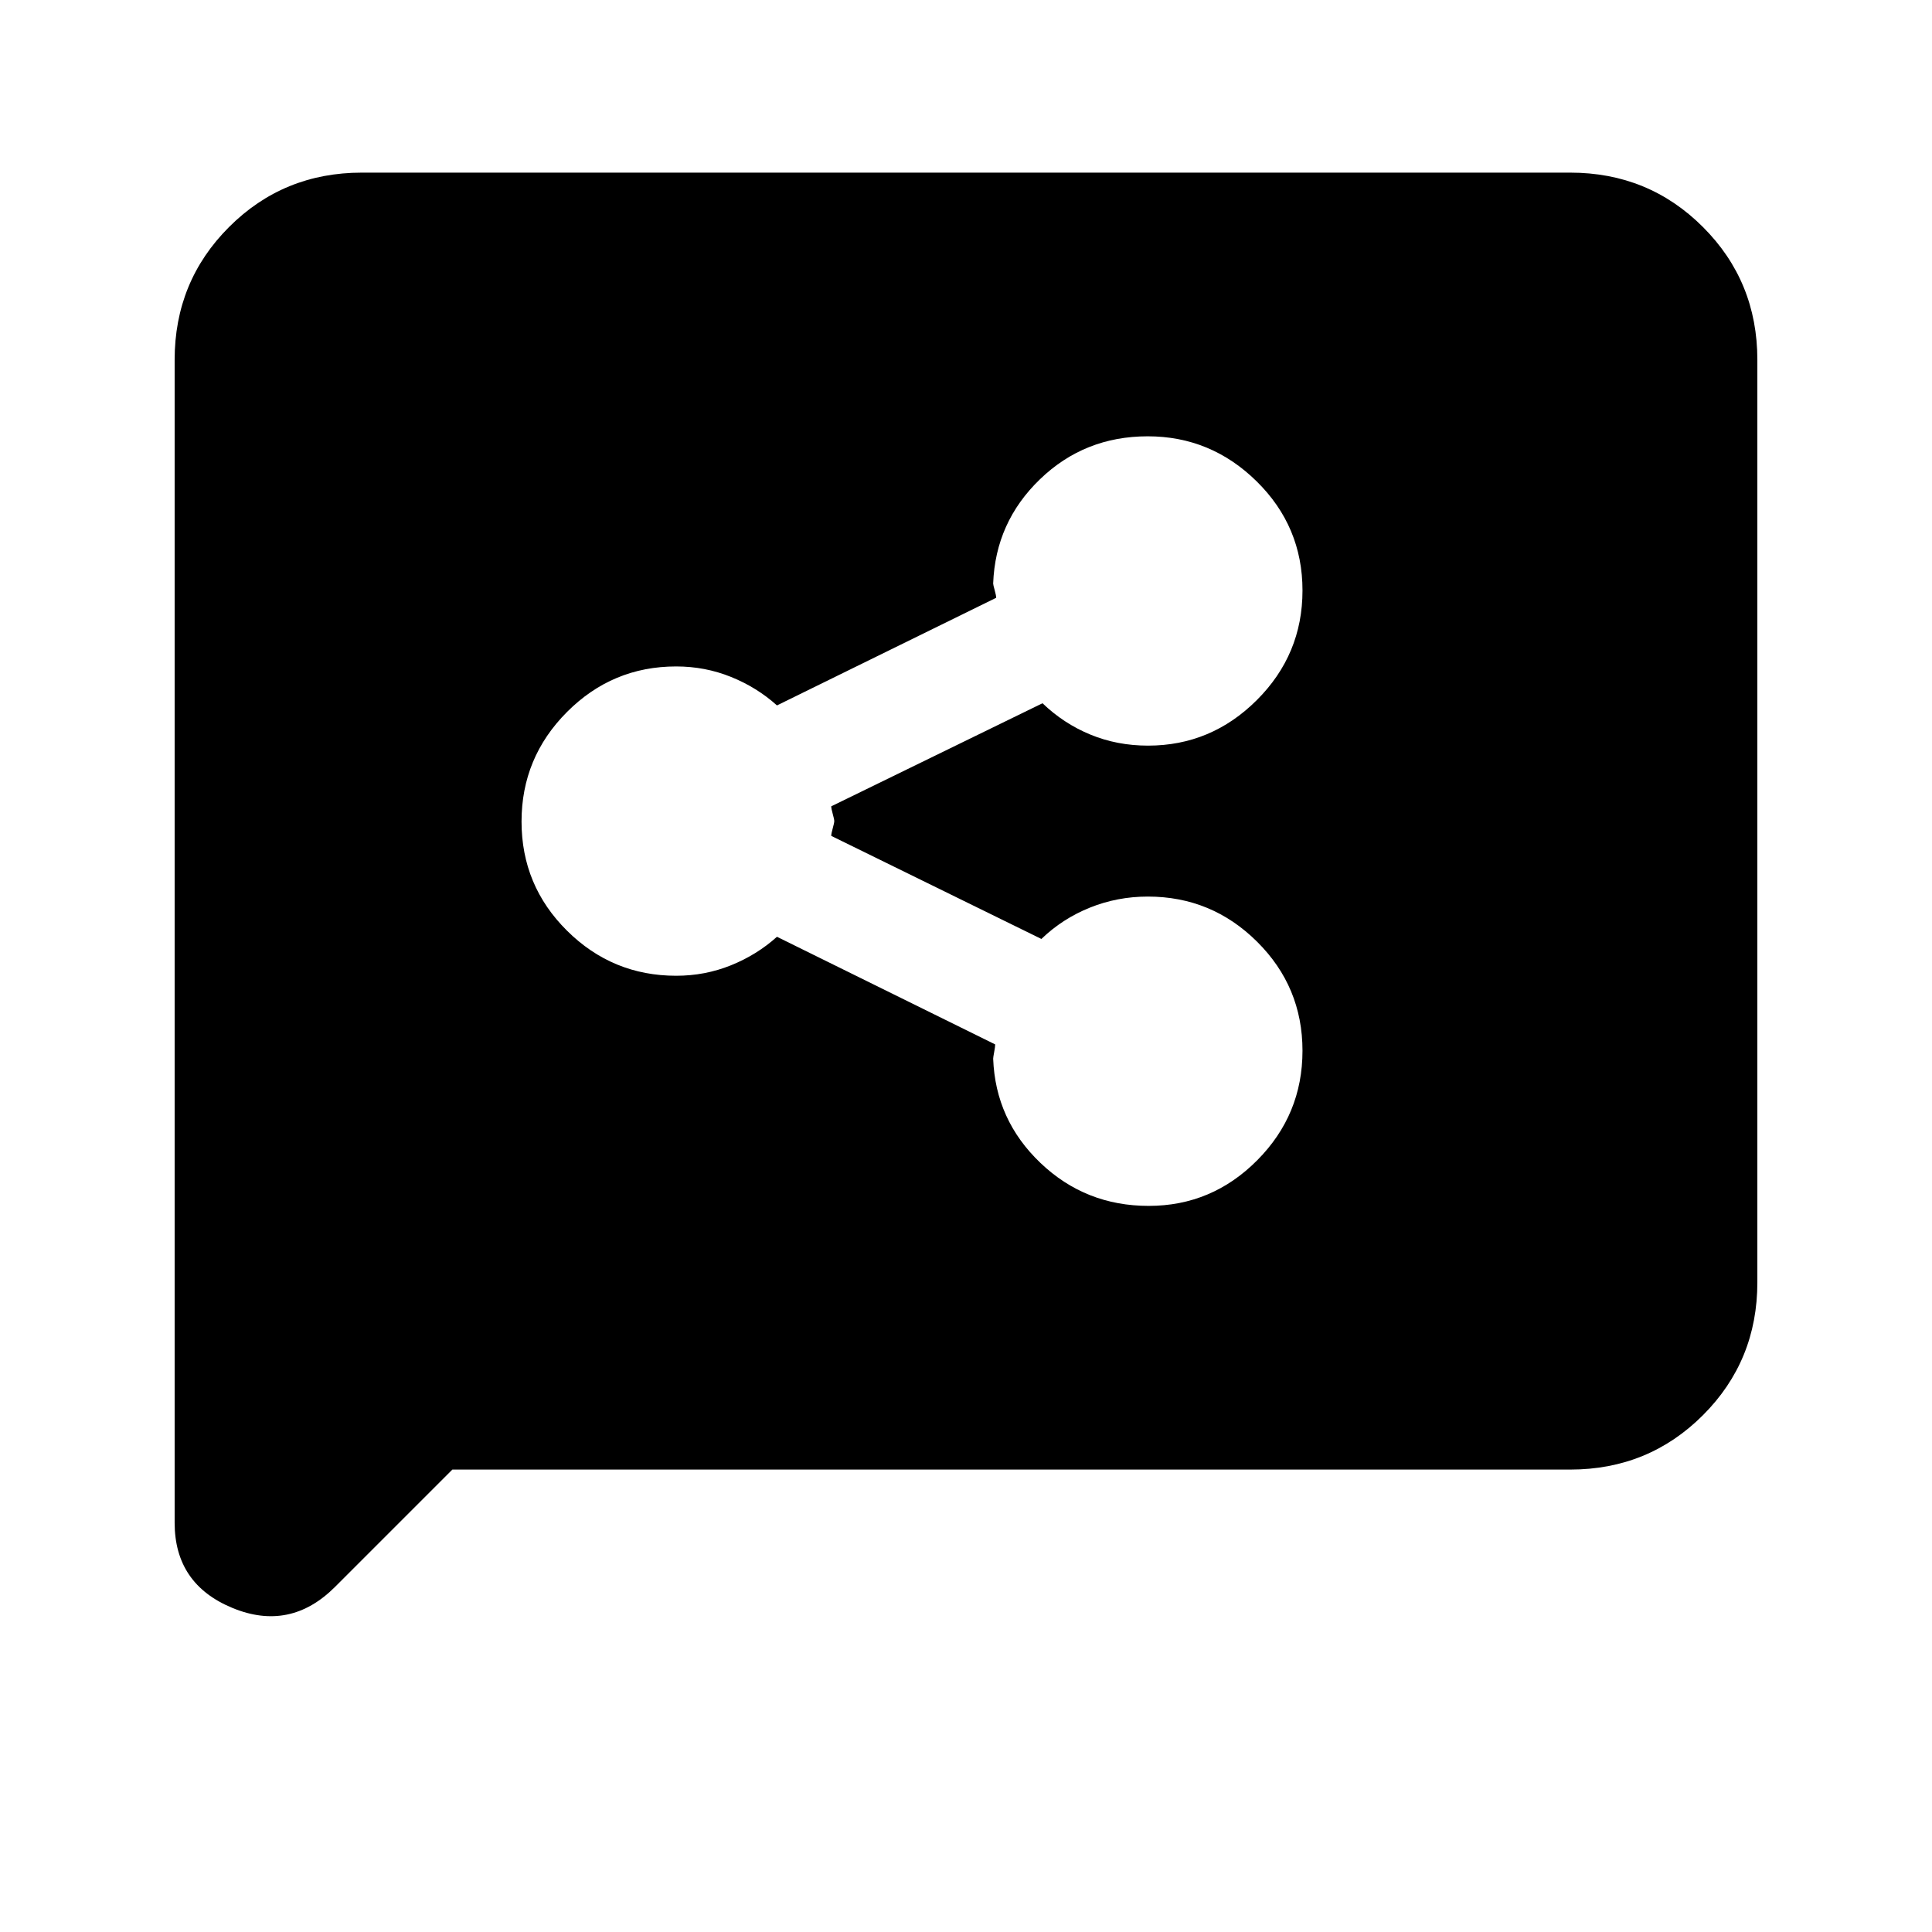 <svg xmlns="http://www.w3.org/2000/svg" height="20" viewBox="0 -960 960 960" width="20"><path d="M570.77-360.8q31.4 0 53.91-22.65 22.52-22.64 22.52-54.44 0-31.79-22.58-54.2-22.57-22.41-54.27-22.41-15.16 0-28.81 5.5-13.64 5.5-24.08 15.56l-104.42-51.22q0-1.1.75-3.79.75-2.68.75-3.55 0-.87-.75-3.55-.75-2.69-.75-3.79l104.98-51.22q10.44 10.06 23.75 15.56 13.3 5.5 28.68 5.5 31.39 0 54.07-22.64 22.68-22.65 22.68-54.44 0-31.8-22.75-54.21T570.3-743.2q-31.41 0-53.54 21.34t-23.26 51.81q0 .62.75 3.3.75 2.68.75 3.79l-108.93 53.48q-10-8.99-22.88-14.18-12.88-5.19-27.19-5.19-31.7 0-54.27 22.64-22.58 22.65-22.58 54.44 0 31.8 22.58 54.21 22.57 22.41 54.27 22.41 14.31 0 27.19-5.19t22.88-14.18l108.43 53.48q0 1.11-.5 3.79-.5 2.68-.5 3.3 1.13 30.47 23.5 51.81 22.36 21.34 53.77 21.34ZM224.78-229.78l-58.27 58.27q-22.34 22.34-51.03 10.48-28.7-11.85-28.7-42.34v-577.85q0-38.94 27.03-65.97t65.97-27.03h600.44q38.94 0 65.97 27.03t27.03 65.97v458.44q0 38.94-27.03 65.97t-65.97 27.03H224.78Z"/></svg>